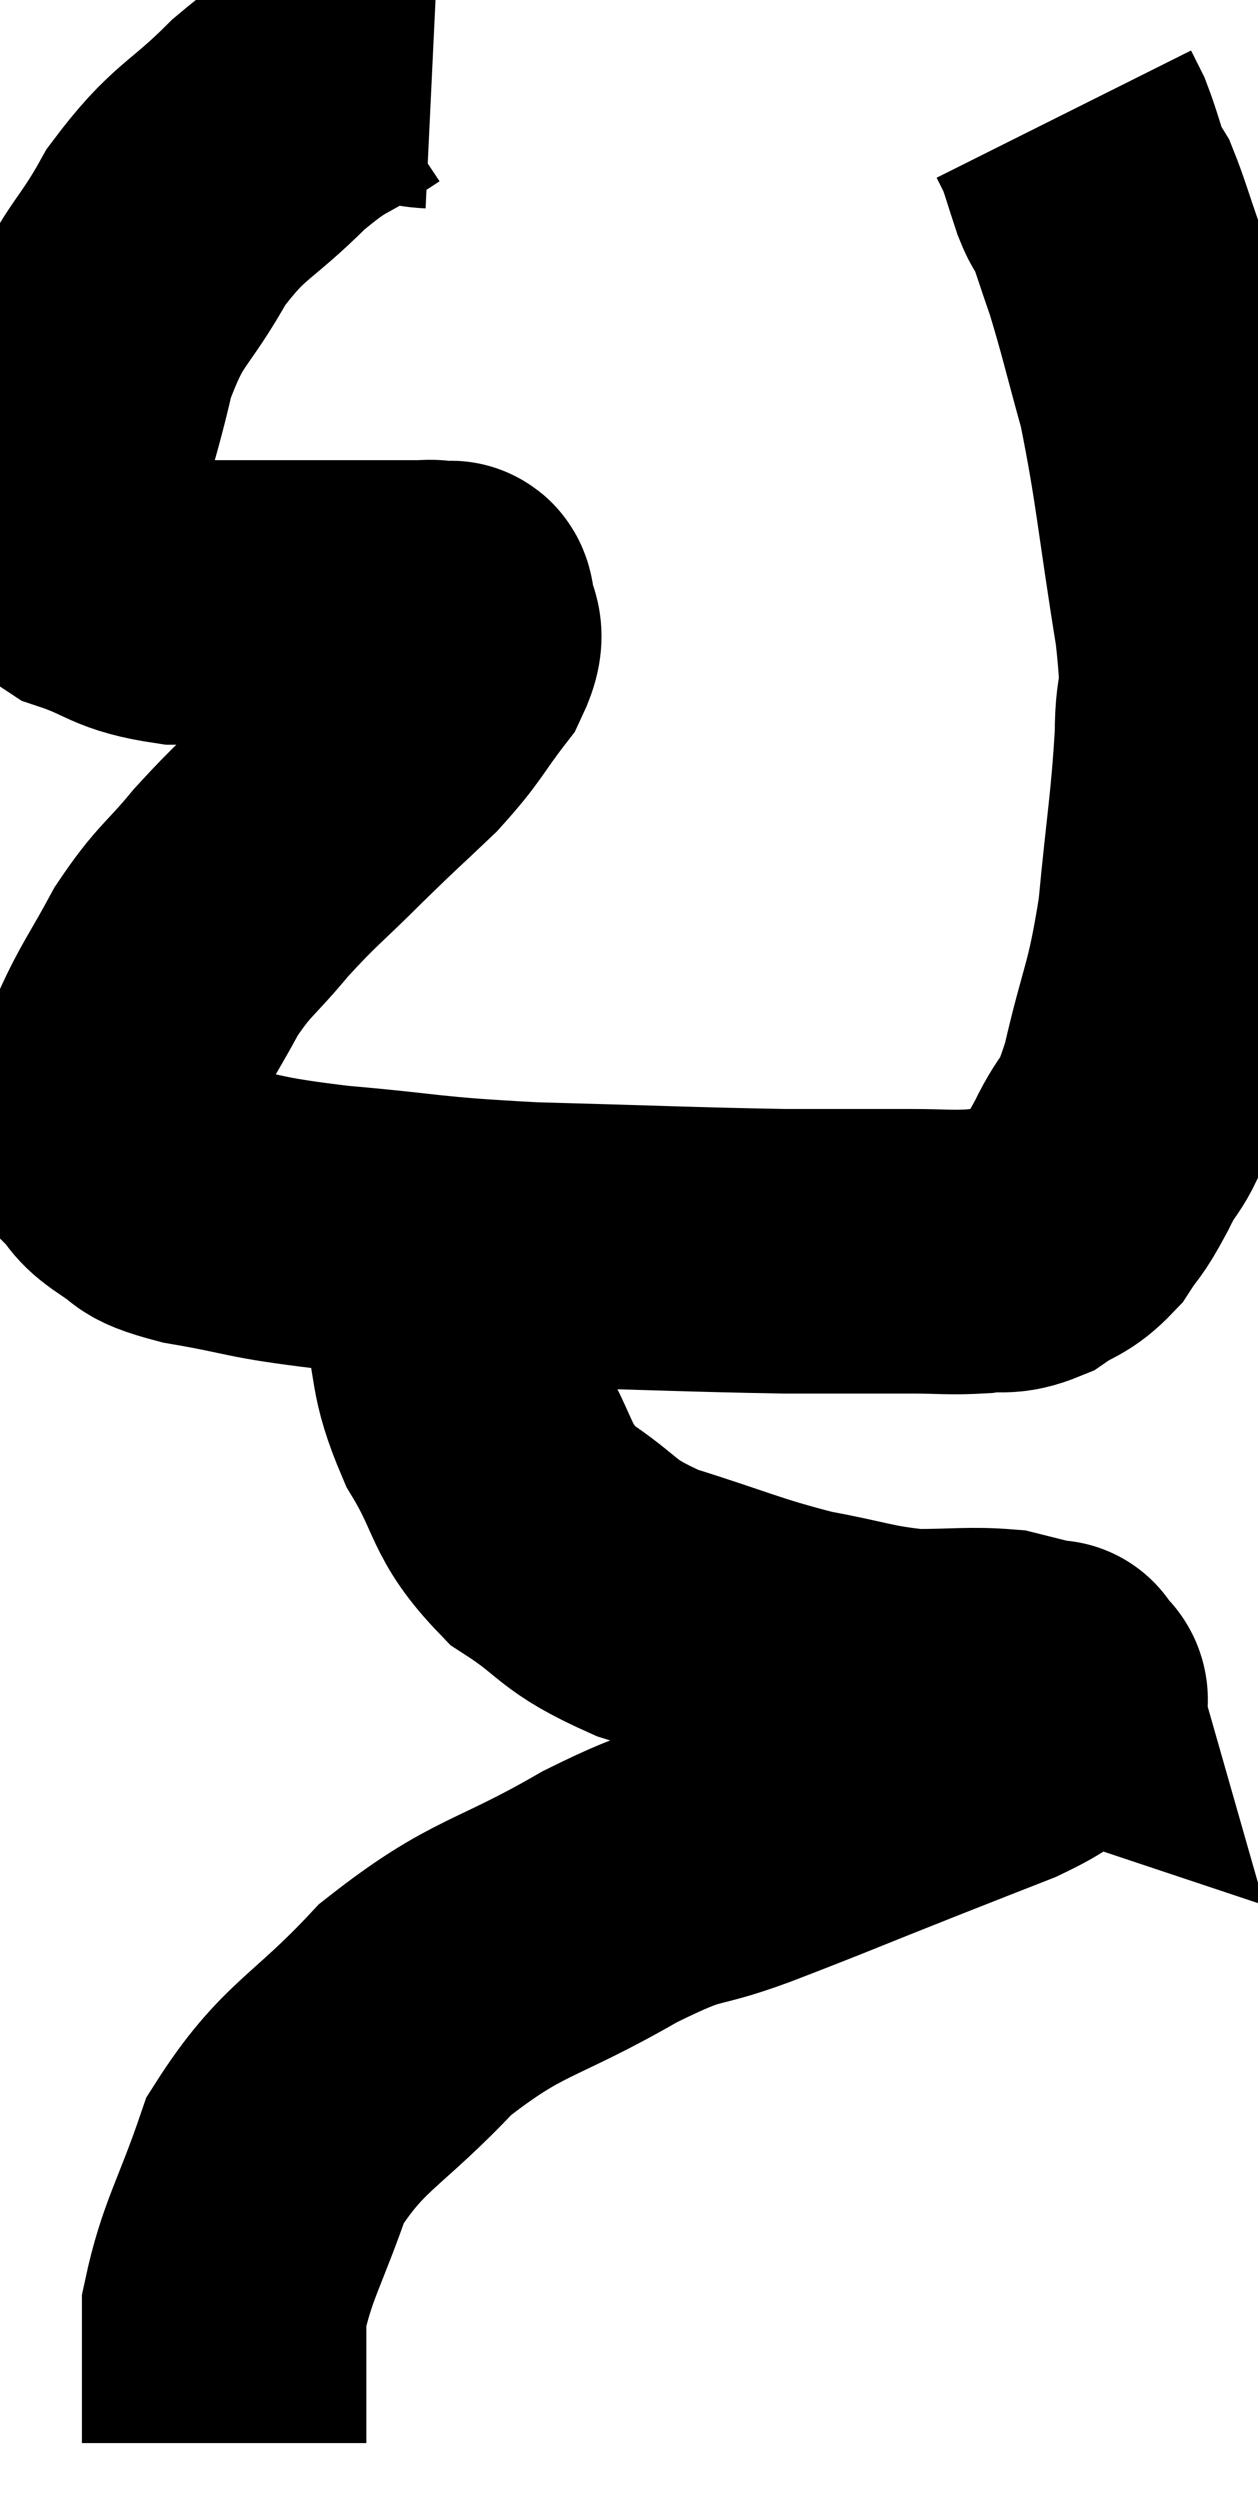 <svg xmlns="http://www.w3.org/2000/svg" viewBox="8.24 1.955 22.113 43.925" width="22.113" height="43.925"><path d="M 15.84 3.12 C 15.21 3.09, 15.3 2.805, 14.58 3.06 C 13.77 3.6, 13.815 3.42, 12.96 4.14 C 12.06 5.04, 11.925 4.92, 11.16 5.94 C 10.53 7.08, 10.38 6.915, 9.9 8.22 C 9.57 9.69, 9.285 10.215, 9.24 11.16 C 9.48 11.58, 9.195 11.655, 9.72 12 C 10.53 12.27, 10.44 12.405, 11.34 12.54 C 12.33 12.54, 12.405 12.54, 13.32 12.54 C 14.16 12.54, 14.43 12.54, 15 12.54 C 15.3 12.54, 15.375 12.54, 15.6 12.54 C 15.75 12.54, 15.78 12.525, 15.9 12.54 C 15.99 12.57, 16.005 12.57, 16.08 12.6 C 16.14 12.63, 16.17 12.435, 16.2 12.66 C 16.2 13.08, 16.455 12.96, 16.2 13.5 C 15.69 14.16, 15.75 14.19, 15.18 14.82 C 14.55 15.42, 14.595 15.36, 13.92 16.02 C 13.2 16.74, 13.125 16.755, 12.48 17.46 C 11.91 18.15, 11.835 18.105, 11.34 18.84 C 10.92 19.62, 10.8 19.74, 10.5 20.4 C 10.32 20.94, 10.23 21.06, 10.14 21.48 C 10.14 21.78, 10.005 21.795, 10.14 22.08 C 10.41 22.35, 10.305 22.365, 10.68 22.62 C 11.16 22.86, 10.785 22.875, 11.64 23.1 C 12.87 23.31, 12.615 23.34, 14.1 23.52 C 15.84 23.67, 15.6 23.715, 17.58 23.82 C 19.8 23.88, 20.355 23.91, 22.02 23.94 C 23.13 23.94, 23.385 23.94, 24.24 23.94 C 24.84 23.94, 24.93 23.97, 25.44 23.94 C 25.86 23.88, 25.875 23.985, 26.28 23.82 C 26.67 23.55, 26.73 23.625, 27.06 23.28 C 27.33 22.86, 27.285 23.025, 27.6 22.44 C 27.96 21.69, 27.975 22.035, 28.32 20.94 C 28.65 19.5, 28.74 19.575, 28.98 18.06 C 29.13 16.47, 29.205 16.155, 29.28 14.88 C 29.28 13.92, 29.445 14.46, 29.28 12.96 C 28.95 10.92, 28.935 10.44, 28.62 8.88 C 28.32 7.8, 28.275 7.56, 28.02 6.72 C 27.81 6.12, 27.75 5.895, 27.6 5.52 C 27.51 5.37, 27.54 5.52, 27.42 5.22 C 27.27 4.77, 27.24 4.635, 27.12 4.32 C 27.03 4.14, 26.985 4.05, 26.94 3.96 L 26.94 3.96" fill="none" stroke="black" stroke-width="5"></path><path d="M 16.02 23.4 C 16.02 24.12, 15.885 23.955, 16.02 24.84 C 16.29 25.89, 16.125 25.92, 16.56 26.94 C 17.16 27.93, 16.995 28.125, 17.76 28.92 C 18.69 29.52, 18.48 29.61, 19.62 30.12 C 20.97 30.54, 21.15 30.66, 22.32 30.96 C 23.31 31.14, 23.415 31.23, 24.3 31.32 C 25.08 31.32, 25.29 31.275, 25.86 31.32 C 26.22 31.41, 26.4 31.455, 26.58 31.5 C 26.58 31.5, 26.535 31.485, 26.58 31.5 C 26.67 31.53, 26.715 31.545, 26.76 31.56 C 26.76 31.56, 26.73 31.455, 26.76 31.56 C 26.82 31.77, 27.12 31.71, 26.88 31.98 C 26.34 32.31, 26.49 32.31, 25.8 32.64 C 24.96 32.97, 25.26 32.85, 24.12 33.3 C 22.68 33.87, 22.53 33.945, 21.24 34.44 C 20.1 34.86, 20.385 34.575, 18.96 35.28 C 17.25 36.27, 17.01 36.105, 15.54 37.26 C 14.31 38.58, 13.92 38.58, 13.08 39.9 C 12.63 41.22, 12.405 41.49, 12.18 42.54 C 12.18 43.32, 12.18 43.515, 12.18 44.1 C 12.18 44.49, 12.18 44.685, 12.18 44.88 L 12.18 44.88" fill="none" stroke="black" stroke-width="5"></path></svg>